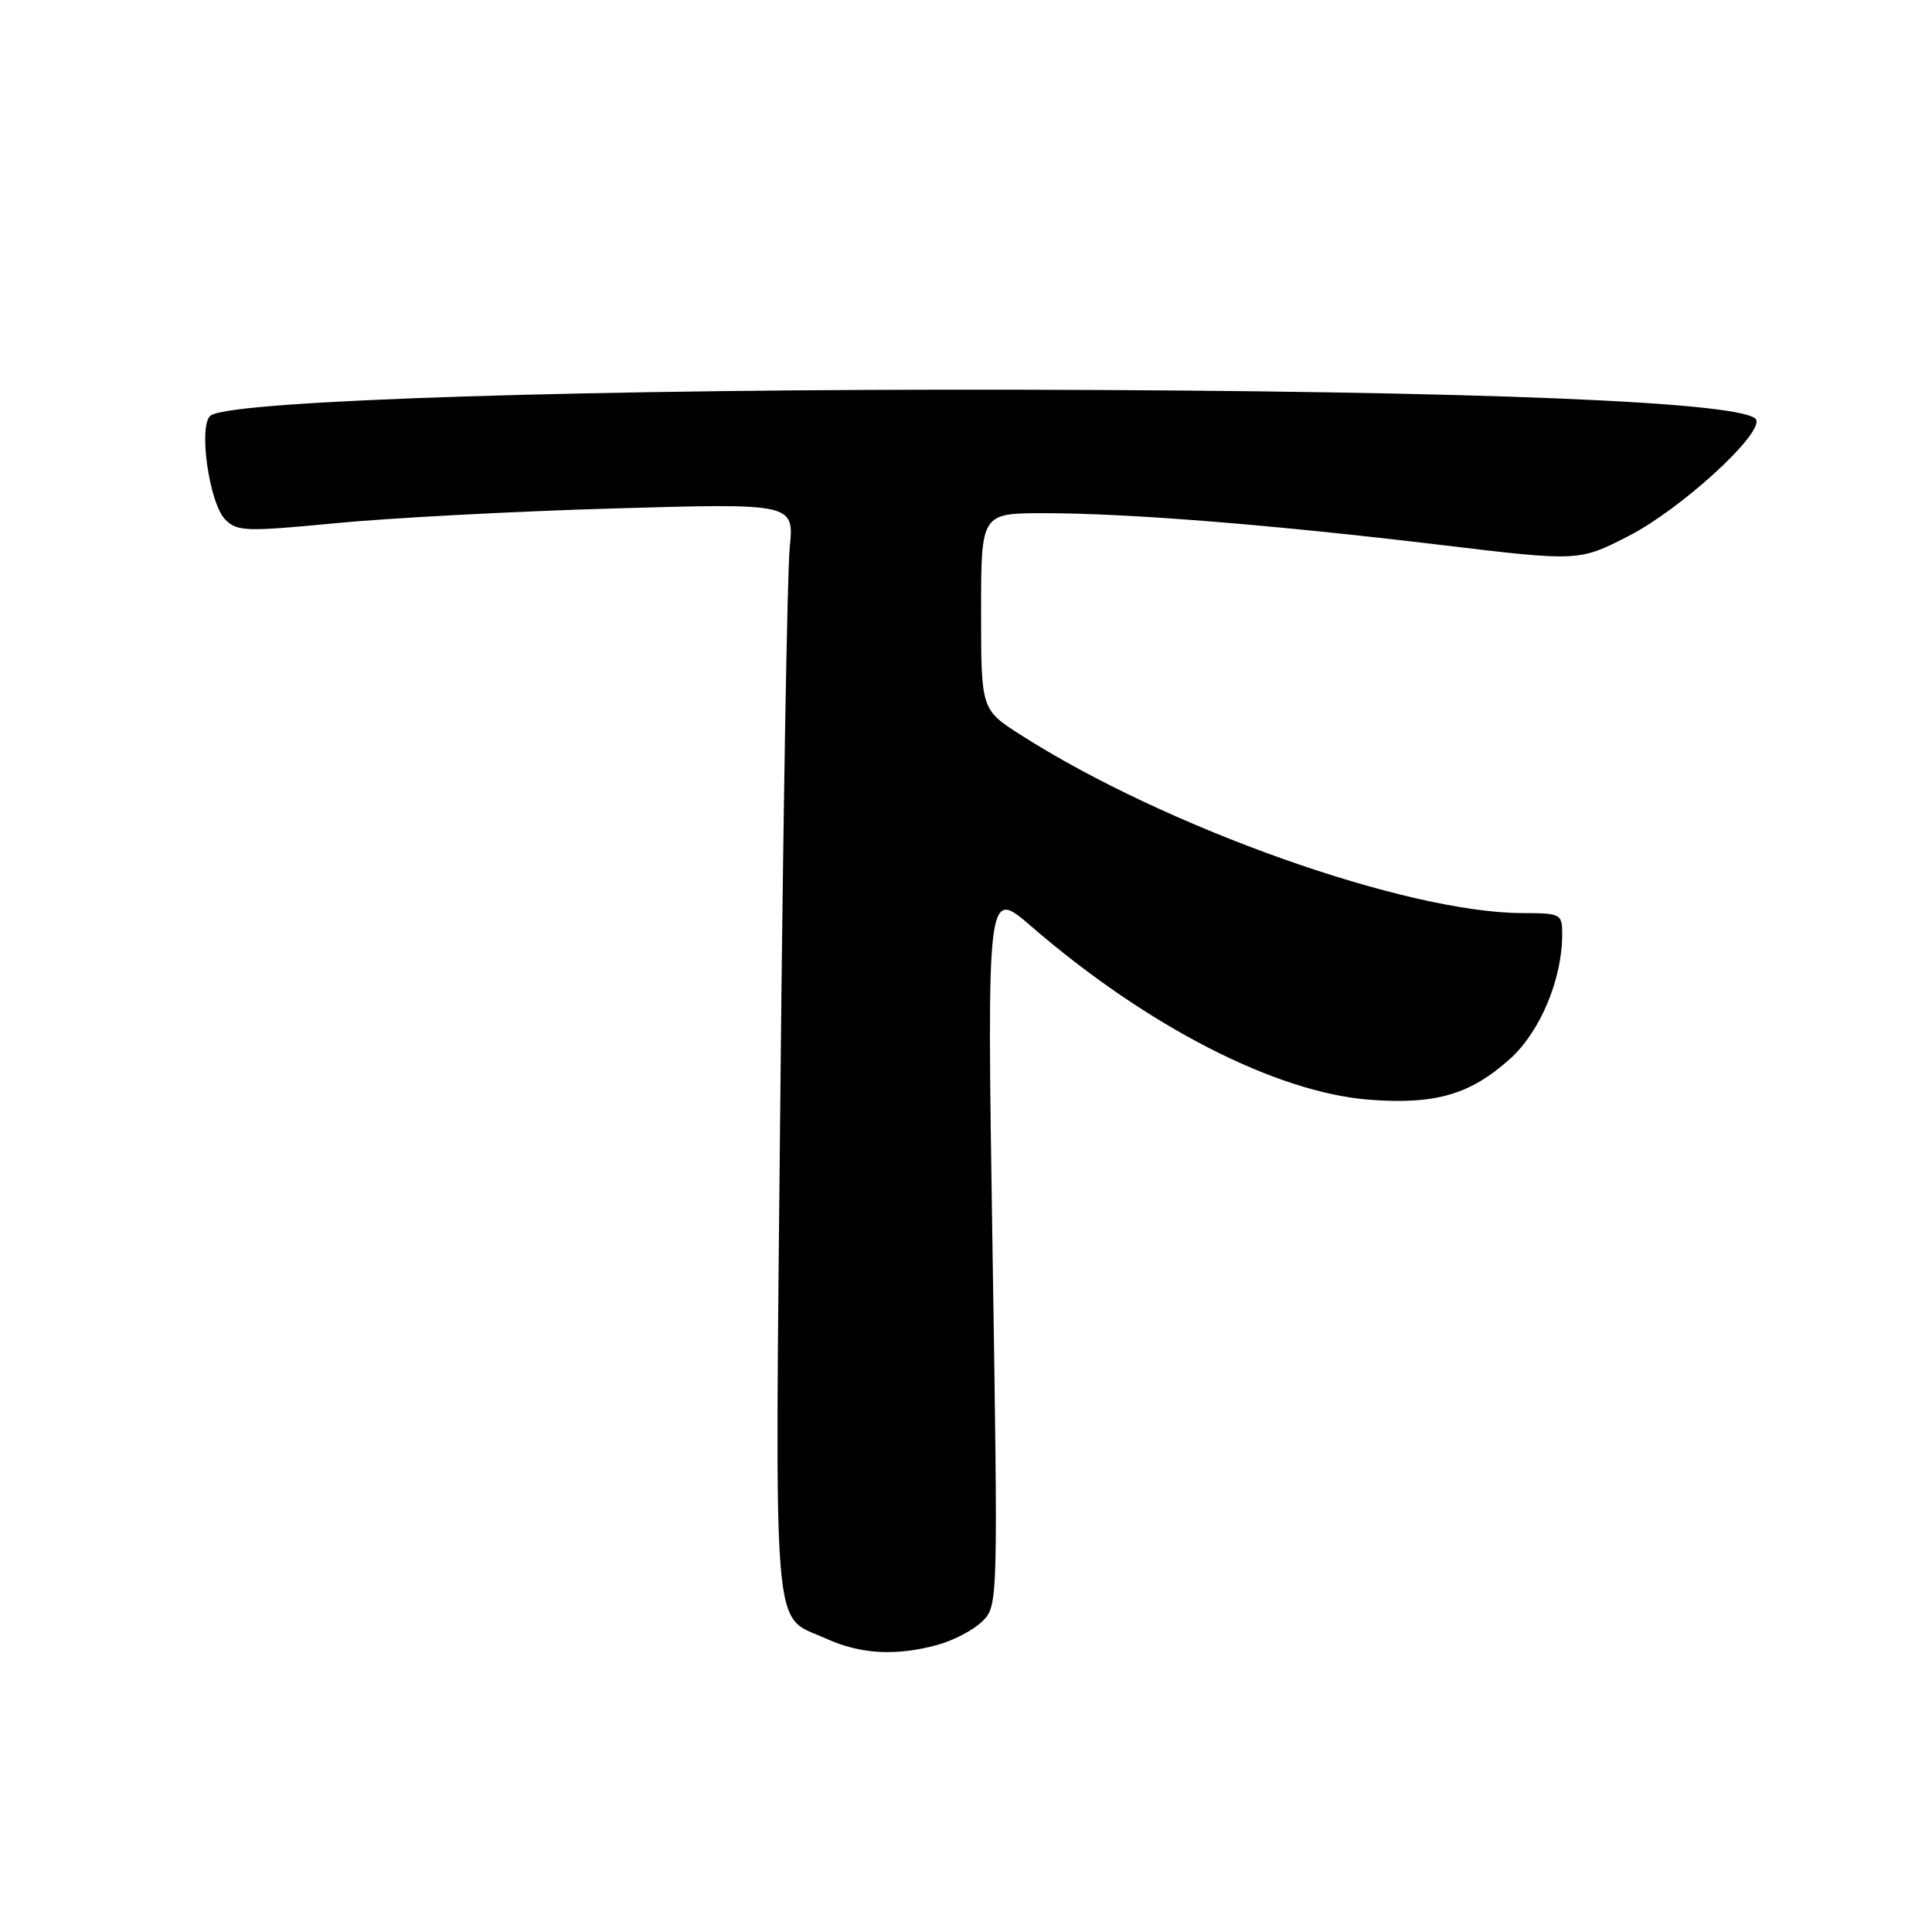 <?xml version="1.0" encoding="UTF-8" standalone="no"?>
<!DOCTYPE svg PUBLIC "-//W3C//DTD SVG 1.1//EN" "http://www.w3.org/Graphics/SVG/1.1/DTD/svg11.dtd" >
<svg xmlns="http://www.w3.org/2000/svg" xmlns:xlink="http://www.w3.org/1999/xlink" version="1.1" viewBox="0 0 256 256">
 <g >
 <path fill="currentColor"
d=" M 124.31 217.93 C 126.41 217.35 129.06 215.94 130.19 214.81 C 132.24 212.76 132.25 212.38 131.51 165.20 C 130.77 117.66 130.77 117.66 136.63 122.73 C 152.02 136.03 169.09 144.78 181.48 145.72 C 190.23 146.38 194.85 145.03 200.12 140.27 C 204.09 136.69 207.00 129.72 207.00 123.82 C 207.00 121.09 206.84 121.00 201.75 120.99 C 186.28 120.95 154.47 109.66 135.25 97.38 C 130.00 94.02 130.00 94.02 130.00 81.01 C 130.00 68.00 130.00 68.00 138.35 68.00 C 149.52 68.00 168.51 69.52 190.86 72.20 C 209.23 74.40 209.23 74.40 215.86 70.99 C 222.66 67.49 233.40 57.72 232.72 55.65 C 231.93 53.26 196.07 51.78 135.50 51.64 C 79.08 51.51 31.21 53.01 27.96 55.03 C 26.22 56.10 27.68 66.68 29.87 68.87 C 31.43 70.43 32.65 70.46 44.53 69.32 C 51.67 68.63 68.24 67.75 81.37 67.37 C 105.23 66.68 105.23 66.68 104.64 72.59 C 104.32 75.84 103.76 108.54 103.40 145.25 C 102.68 219.19 102.23 213.83 109.50 217.14 C 114.06 219.21 118.79 219.46 124.31 217.93 Z "/>
</g>
</svg>